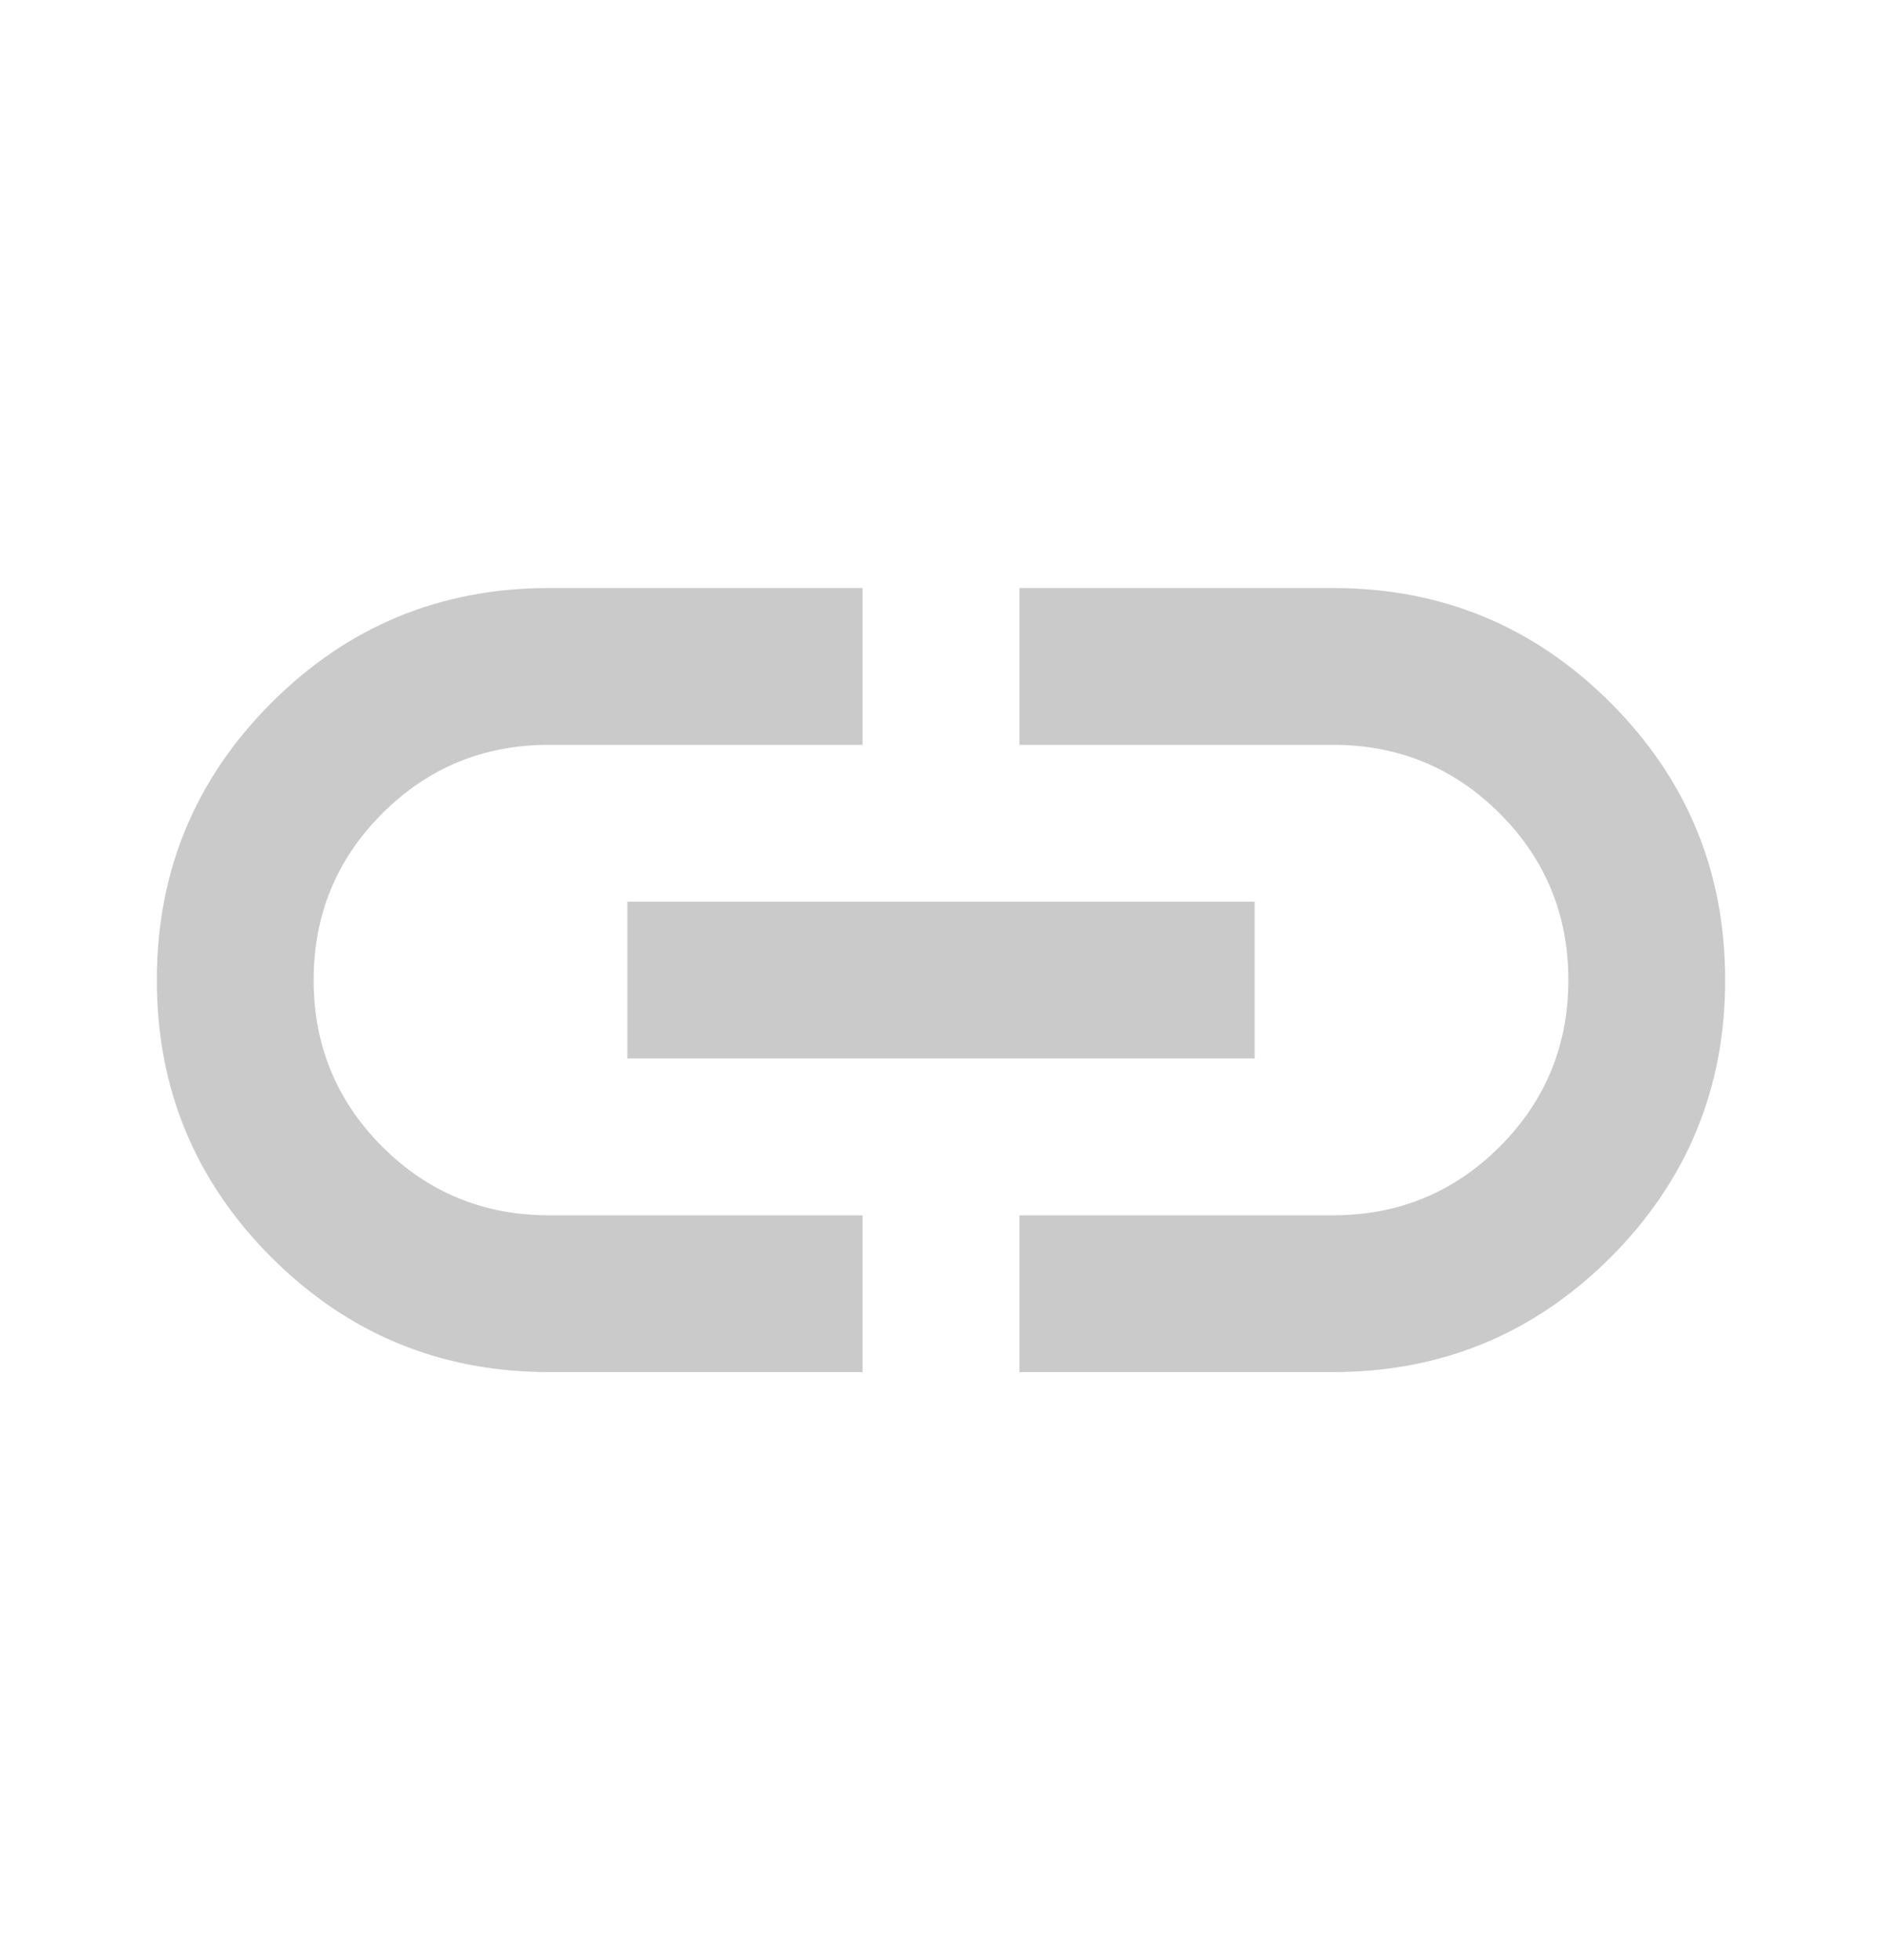 <svg width="24" height="25" viewBox="0 0 24 25" fill="none" xmlns="http://www.w3.org/2000/svg">
<mask id="mask0_231_4102" style="mask-type:alpha" maskUnits="userSpaceOnUse" x="0" y="0" width="24" height="25">
<rect y="0.5" width="24" height="24" fill="#D9D9D9"/>
</mask>
<g mask="url(#mask0_231_4102)">
<path d="M11 17.5H7C5.617 17.5 4.438 17.012 3.462 16.038C2.487 15.062 2 13.883 2 12.5C2 11.117 2.487 9.938 3.462 8.963C4.438 7.987 5.617 7.5 7 7.5H11V9.5H7C6.167 9.5 5.458 9.792 4.875 10.375C4.292 10.958 4 11.667 4 12.5C4 13.333 4.292 14.042 4.875 14.625C5.458 15.208 6.167 15.5 7 15.5H11V17.5ZM8 13.5V11.5H16V13.5H8ZM13 17.5V15.5H17C17.833 15.5 18.542 15.208 19.125 14.625C19.708 14.042 20 13.333 20 12.5C20 11.667 19.708 10.958 19.125 10.375C18.542 9.792 17.833 9.5 17 9.5H13V7.5H17C18.383 7.5 19.562 7.987 20.538 8.963C21.512 9.938 22 11.117 22 12.5C22 13.883 21.512 15.062 20.538 16.038C19.562 17.012 18.383 17.5 17 17.5H13Z" fill="#CACACA"/>
</g>
</svg>
